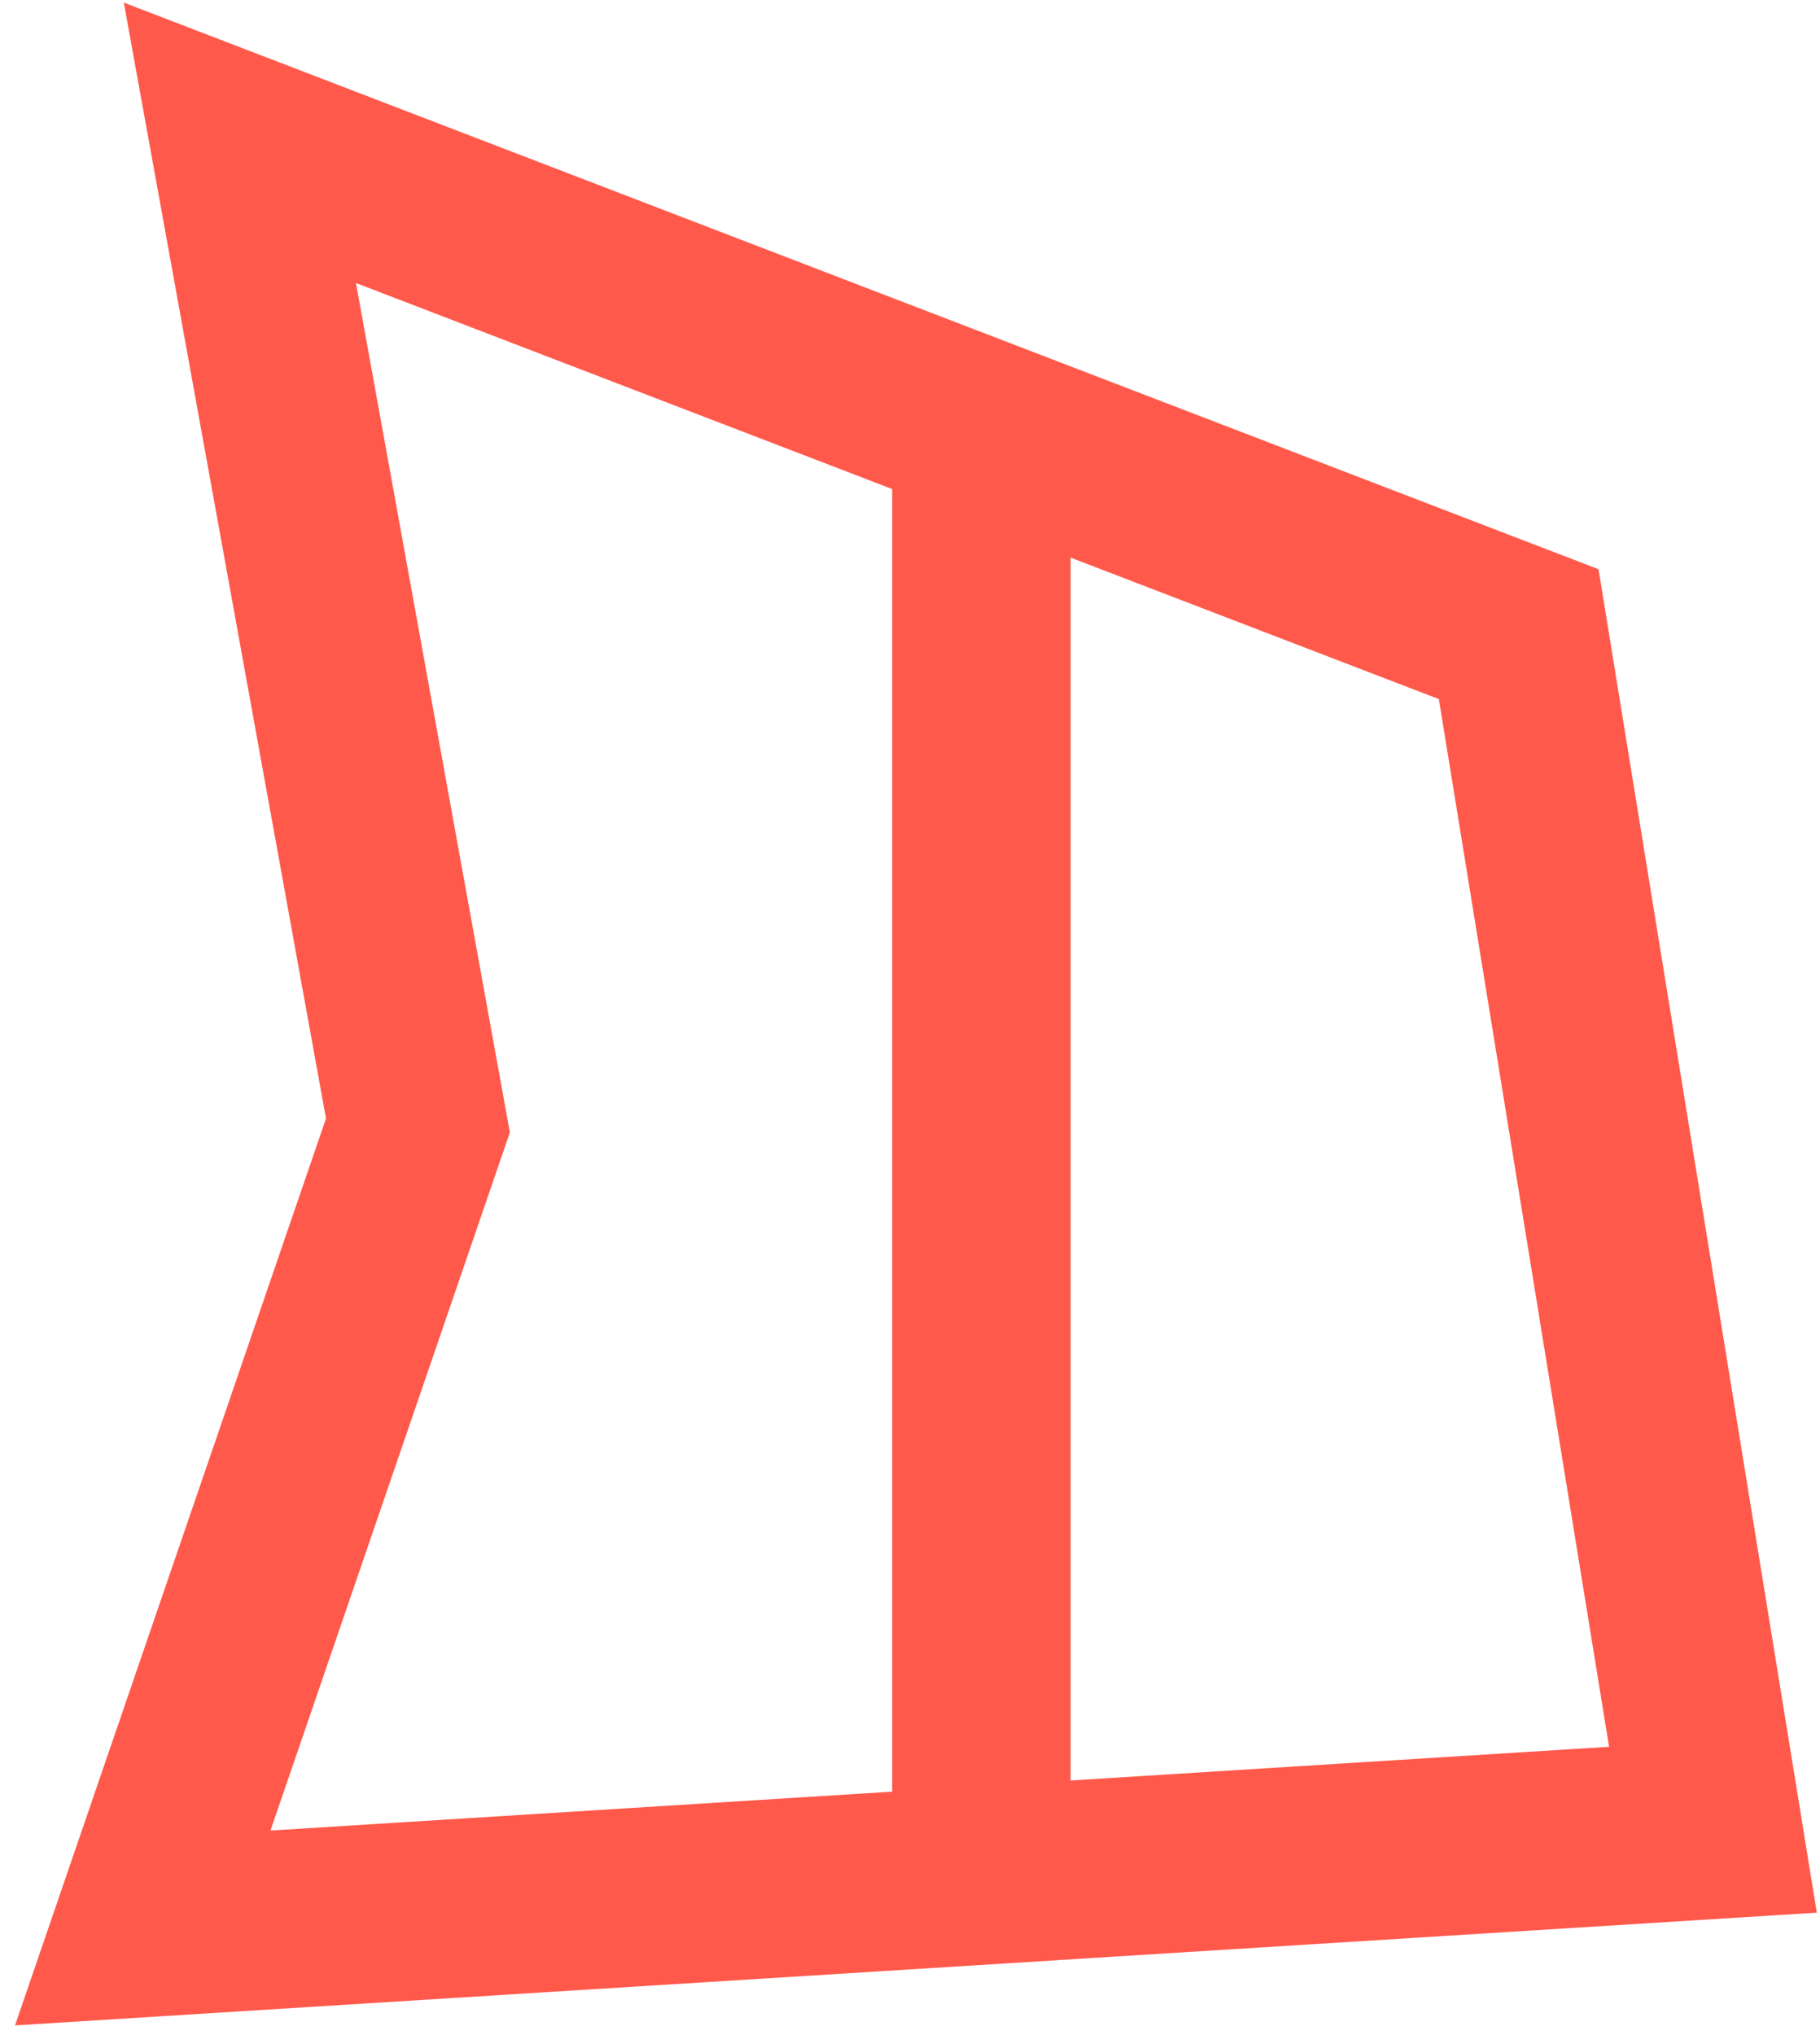 <svg width="51" height="57" viewBox="0 0 51 57" fill="none" xmlns="http://www.w3.org/2000/svg">
<rect x="25" y="11" width="5" height="43" fill="#FF594B"/>
<path d="M6.722 4L11.711 31.523L4 54L48 51.248L42.557 17.762L6.722 4Z" stroke="#FF594B" stroke-width="5"/>
</svg>
